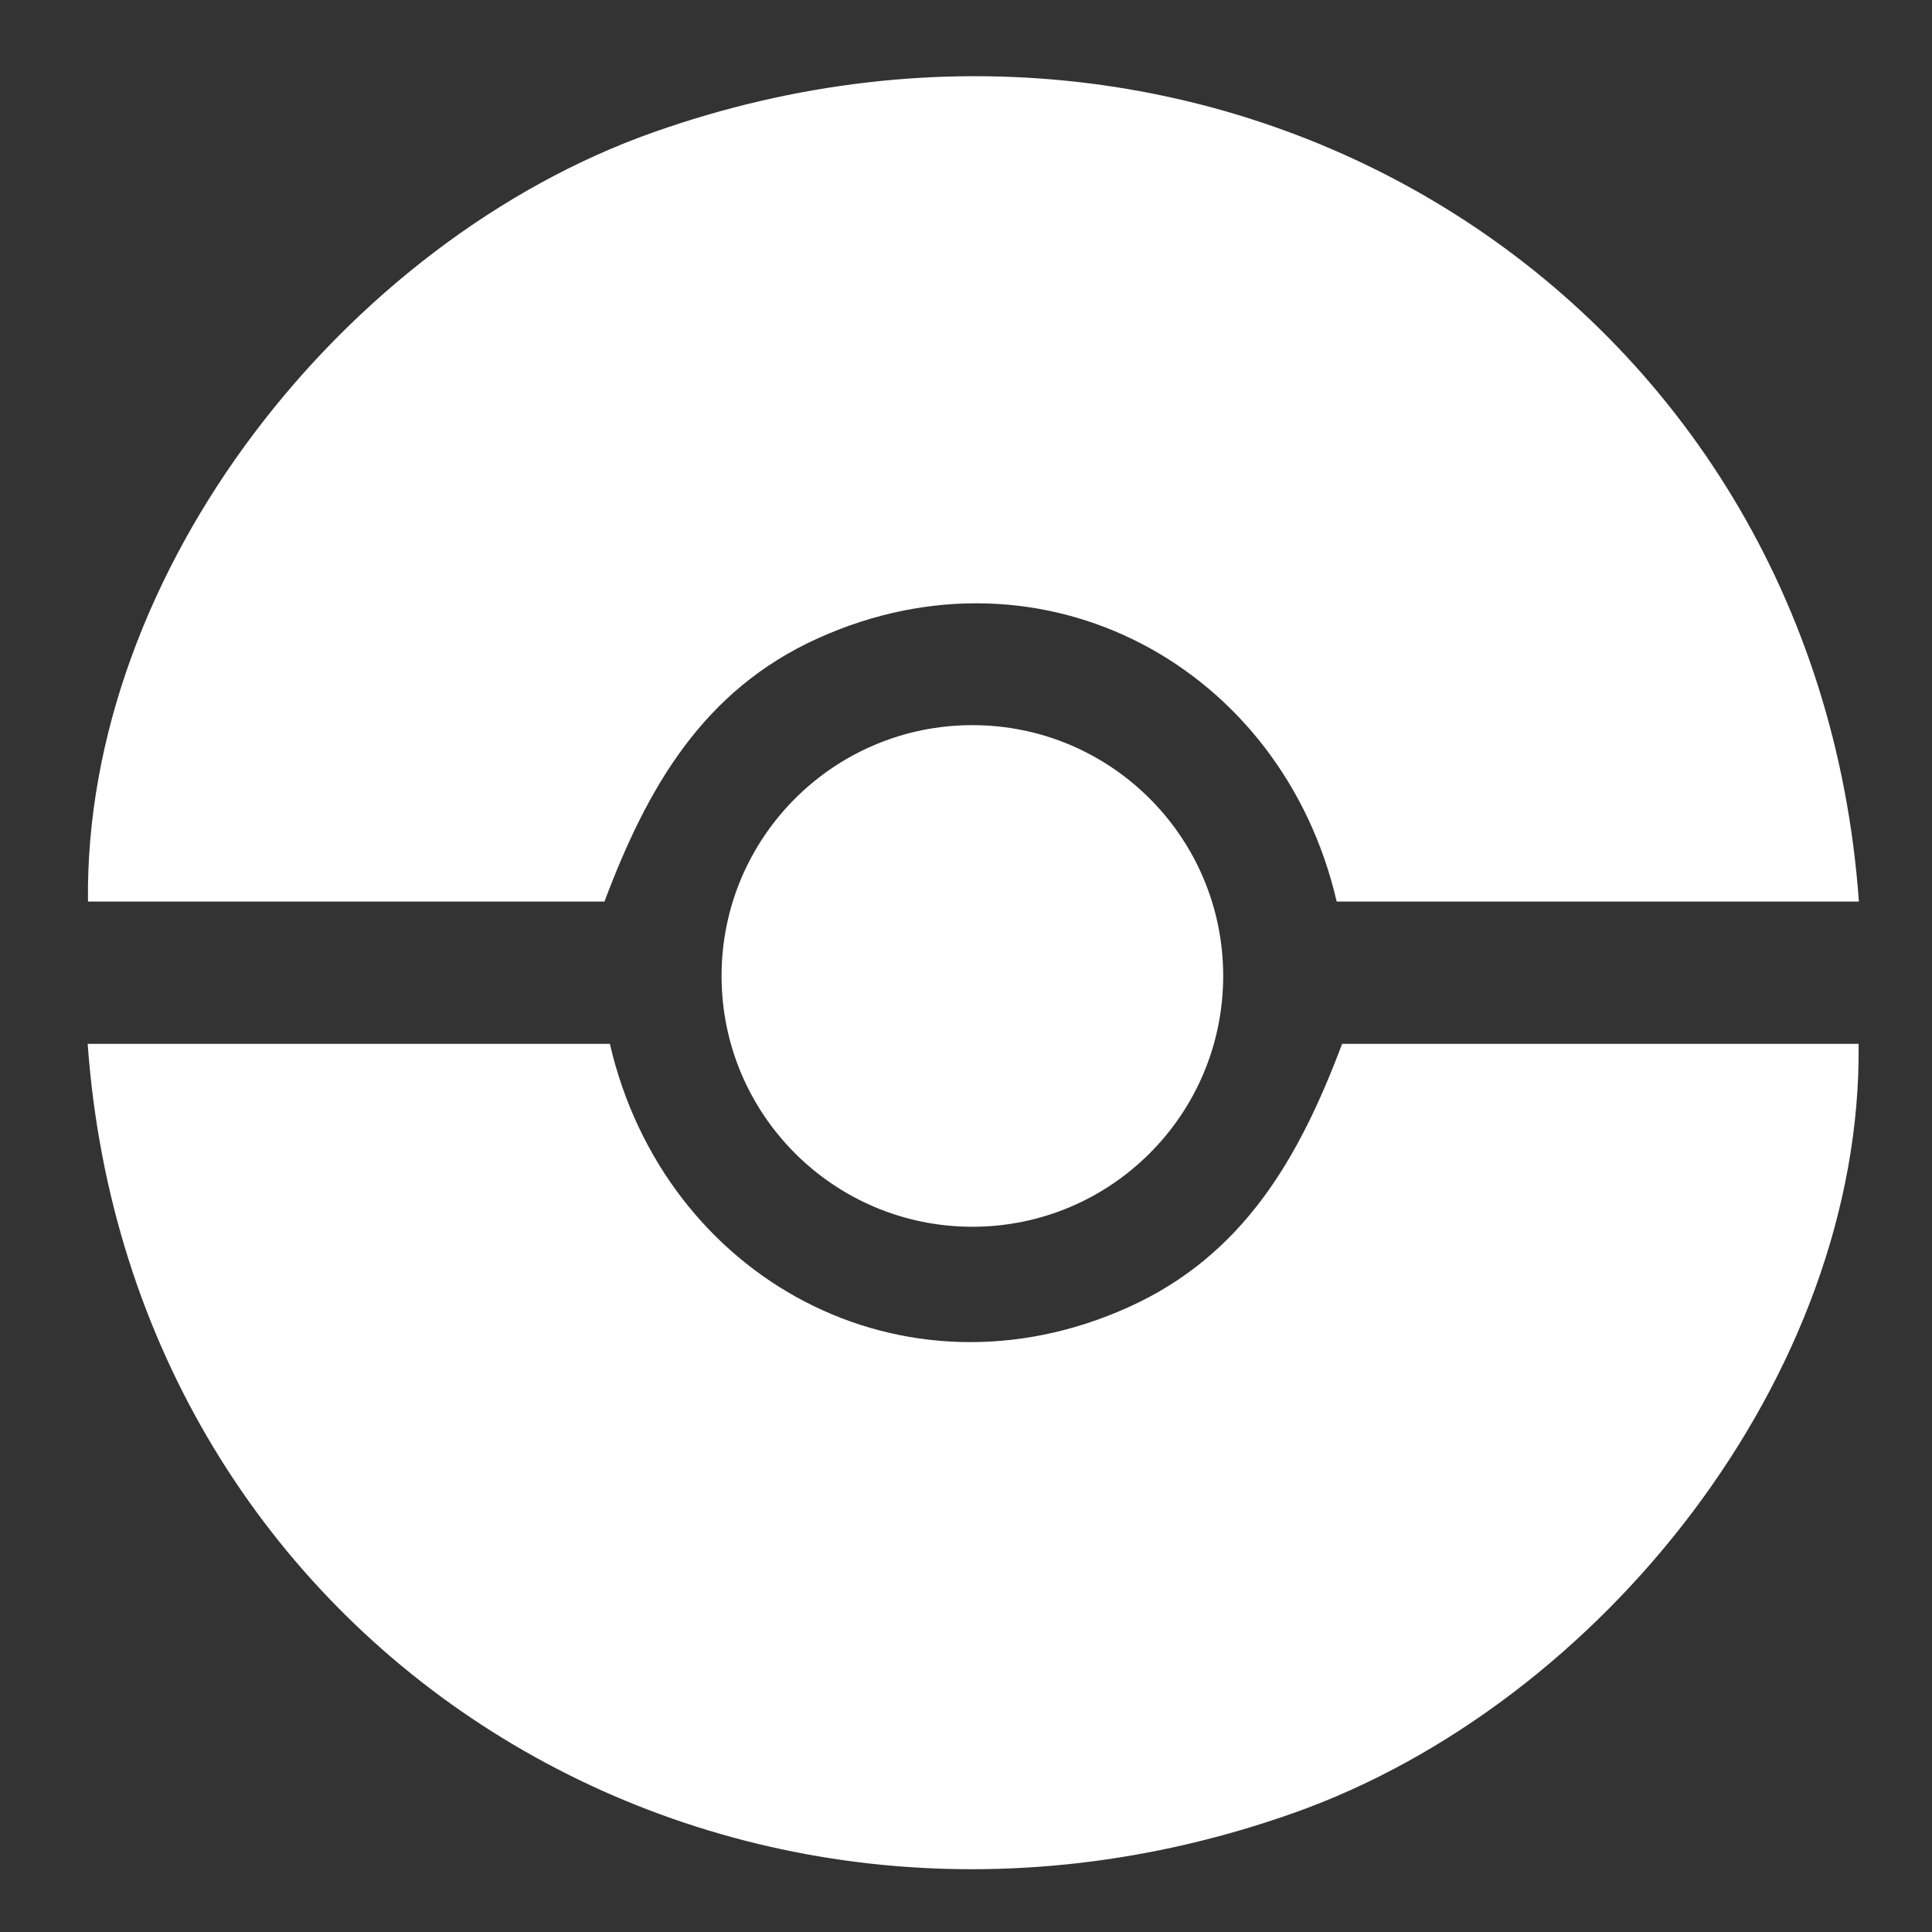 <?xml version="1.0" encoding="UTF-8"?>
<svg id="Layer_1" xmlns="http://www.w3.org/2000/svg" version="1.1" viewBox="0 0 600 600">
  <rect x="0" y="0" width="600" height="600" fill="#333333" stroke="none"/>
  <!-- Generator: Adobe Illustrator 29.3.0, SVG Export Plug-In . SVG Version: 2.1.0 Build 146)  -->
  <defs>
    <style>
      .st0 {
        fill: #fff;
      }
    </style>
  </defs>
  <path class="st0" d="M27.22,324.18h162.18c16.85,72.81,90.97,113.41,161.09,81.77,35.77-16.15,53.07-46.52,66.31-81.77h160.41c1.21,102.96-80.21,205.1-175.41,238.84-177.74,62.99-361.09-50.57-374.57-238.84Z"/>
  <circle class="st0" cx="301.98" cy="303.09" r="77.89"/>
  <path class="st0" d="M577.3,279.99h-162.18c-16.85-72.81-90.97-113.41-161.09-81.77-35.77,16.15-53.07,46.52-66.31,81.77H27.32c-1.21-102.96,80.21-205.1,175.41-238.84,177.74-62.99,361.09,50.57,374.57,238.84Z"/>
</svg>